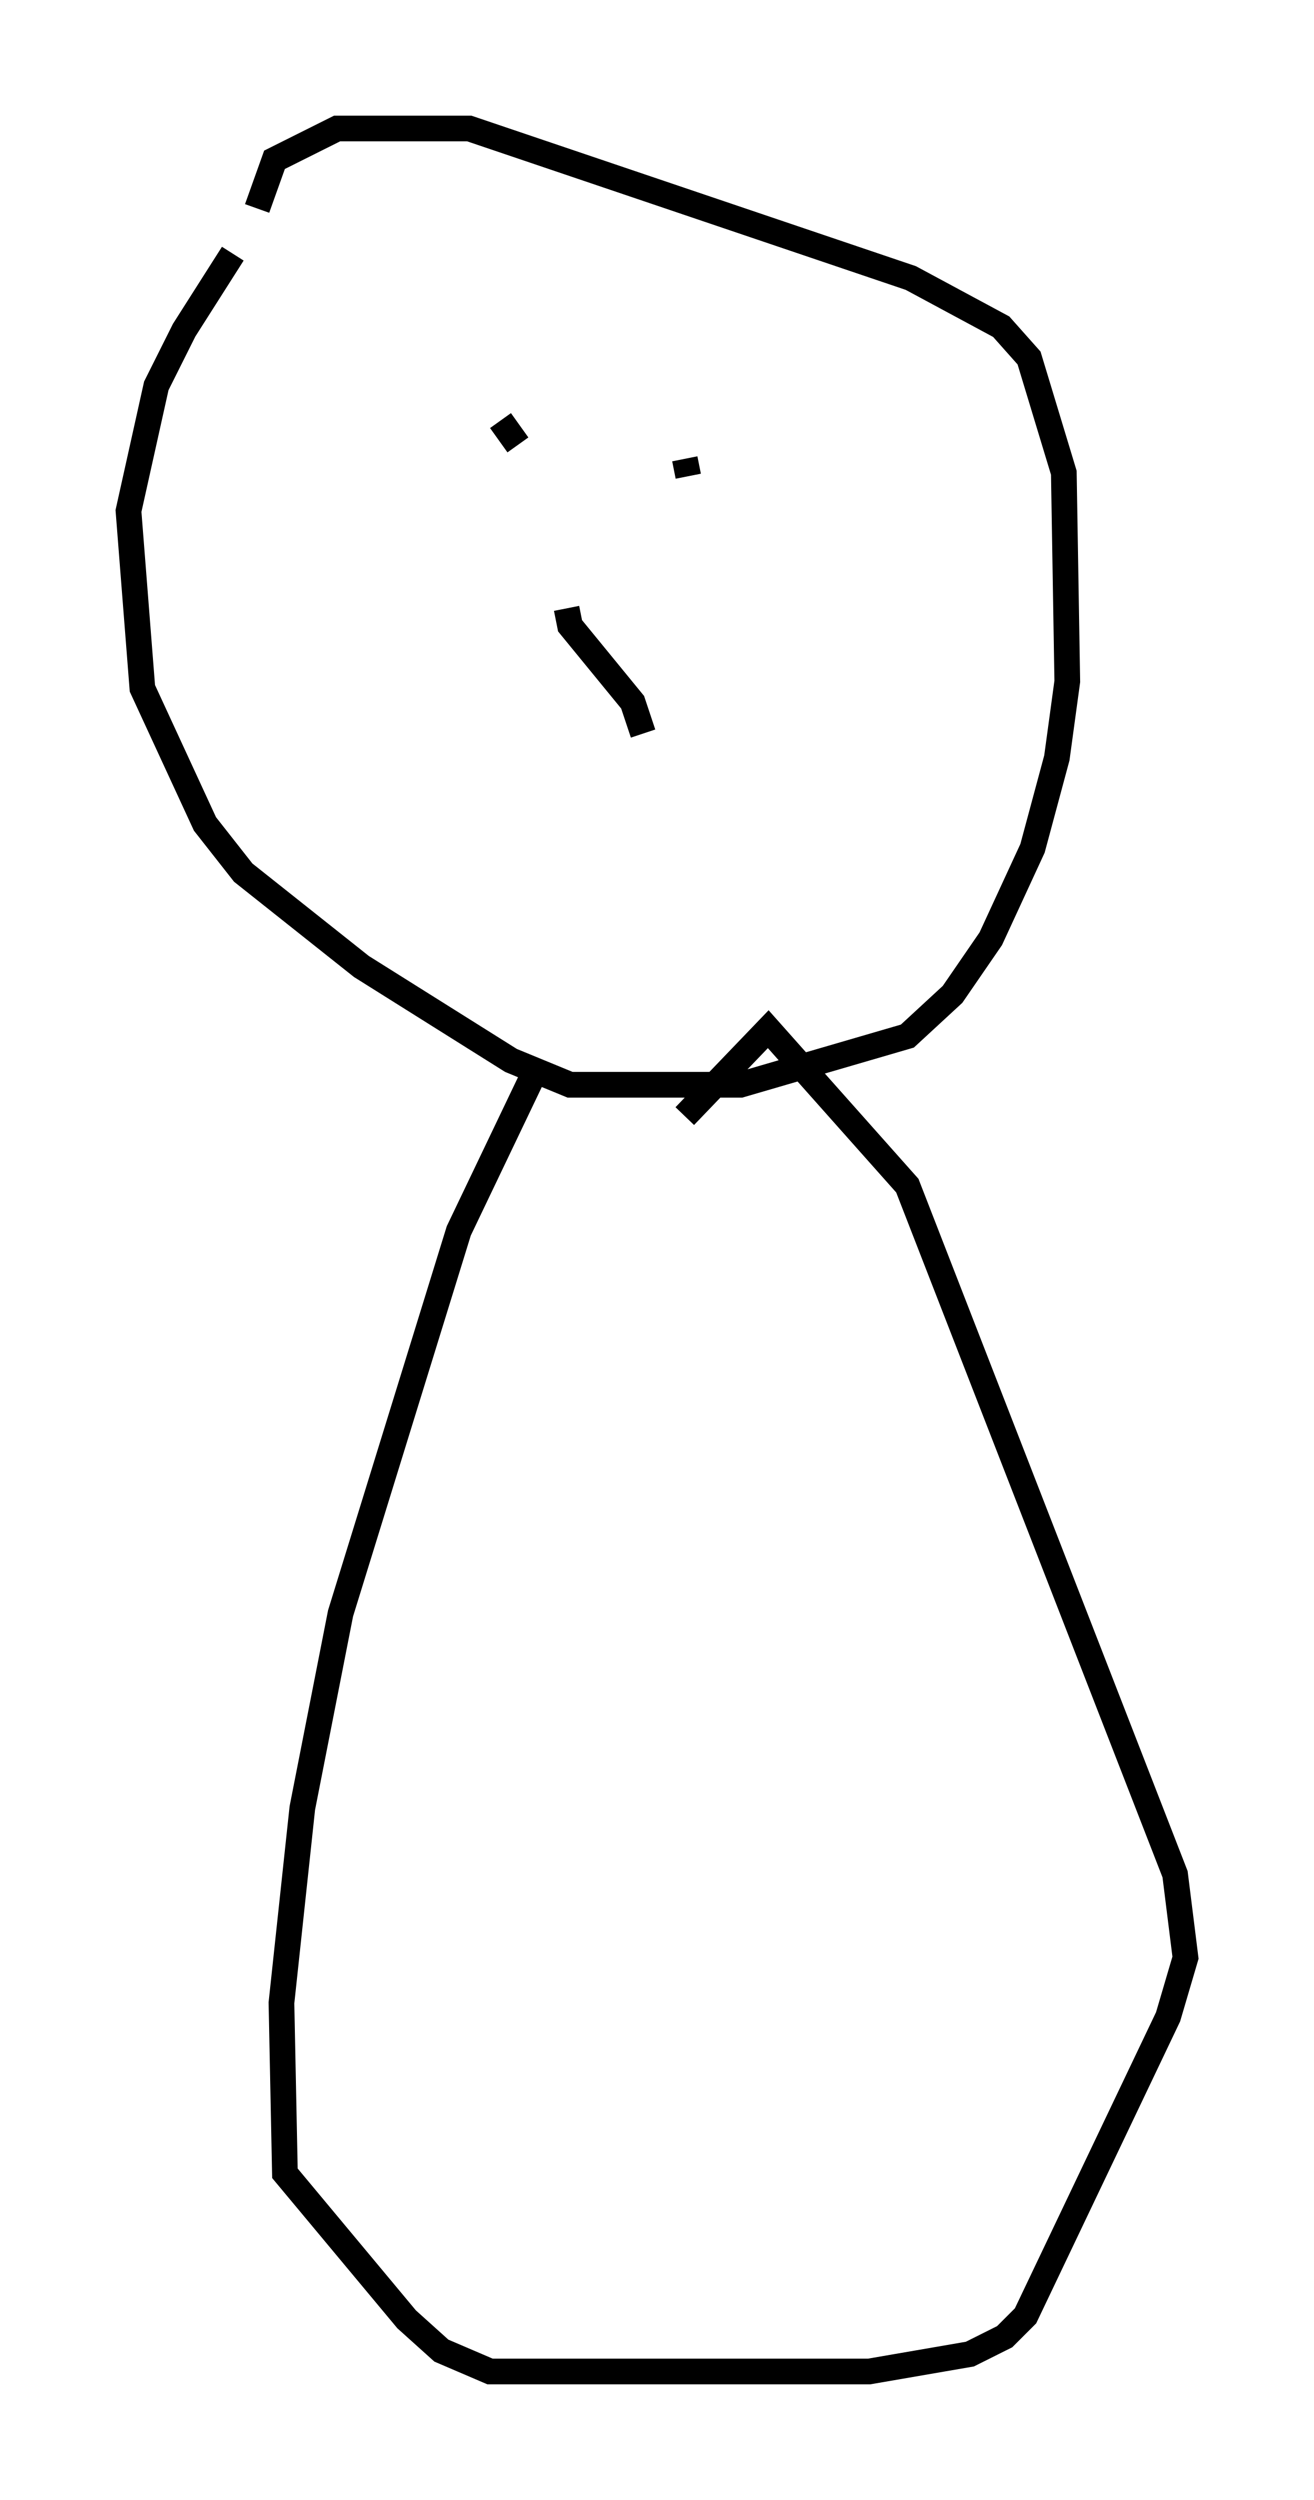 <?xml version="1.0" encoding="utf-8" ?>
<svg baseProfile="full" height="97.279" version="1.1" width="51.136" xmlns="http://www.w3.org/2000/svg" xmlns:ev="http://www.w3.org/2001/xml-events" xmlns:xlink="http://www.w3.org/1999/xlink"><defs /><rect fill="white" height="97.279" width="51.136" x="0" y="0" /><path d="M11.766, 7.165 m-2.706, 2.706 l-1.894, 2.977 -1.083, 2.165 l-1.083, 4.871 0.541, 6.901 l2.436, 5.277 1.488, 1.894 l4.601, 3.654 5.819, 3.654 l2.3, 0.947 6.631, 0.0 l6.495, -1.894 1.759, -1.624 l1.488, -2.165 1.624, -3.518 l0.947, -3.518 0.406, -2.977 l-0.135, -8.119 -1.353, -4.465 l-1.083, -1.218 -3.518, -1.894 l-17.185, -5.819 -5.142, 0.0 l-2.436, 1.218 -0.677, 1.894 m9.472, 8.254 l0.677, 0.947 m6.495, 0.541 l0.135, 0.677 m-4.736, 5.142 l0.135, 0.677 2.436, 2.977 l0.406, 1.218 m-4.195, 13.126 l-2.977, 6.225 -4.601, 14.885 l-1.488, 7.578 -0.812, 7.578 l0.135, 6.631 4.736, 5.683 l1.353, 1.218 1.894, 0.812 l14.75, 0.0 3.924, -0.677 l1.353, -0.677 0.812, -0.812 l5.548, -11.637 0.677, -2.3 l-0.406, -3.248 -10.419, -26.793 l-5.413, -6.089 -3.248, 3.383 " fill="none" stroke="black" stroke-width="1" /></svg>